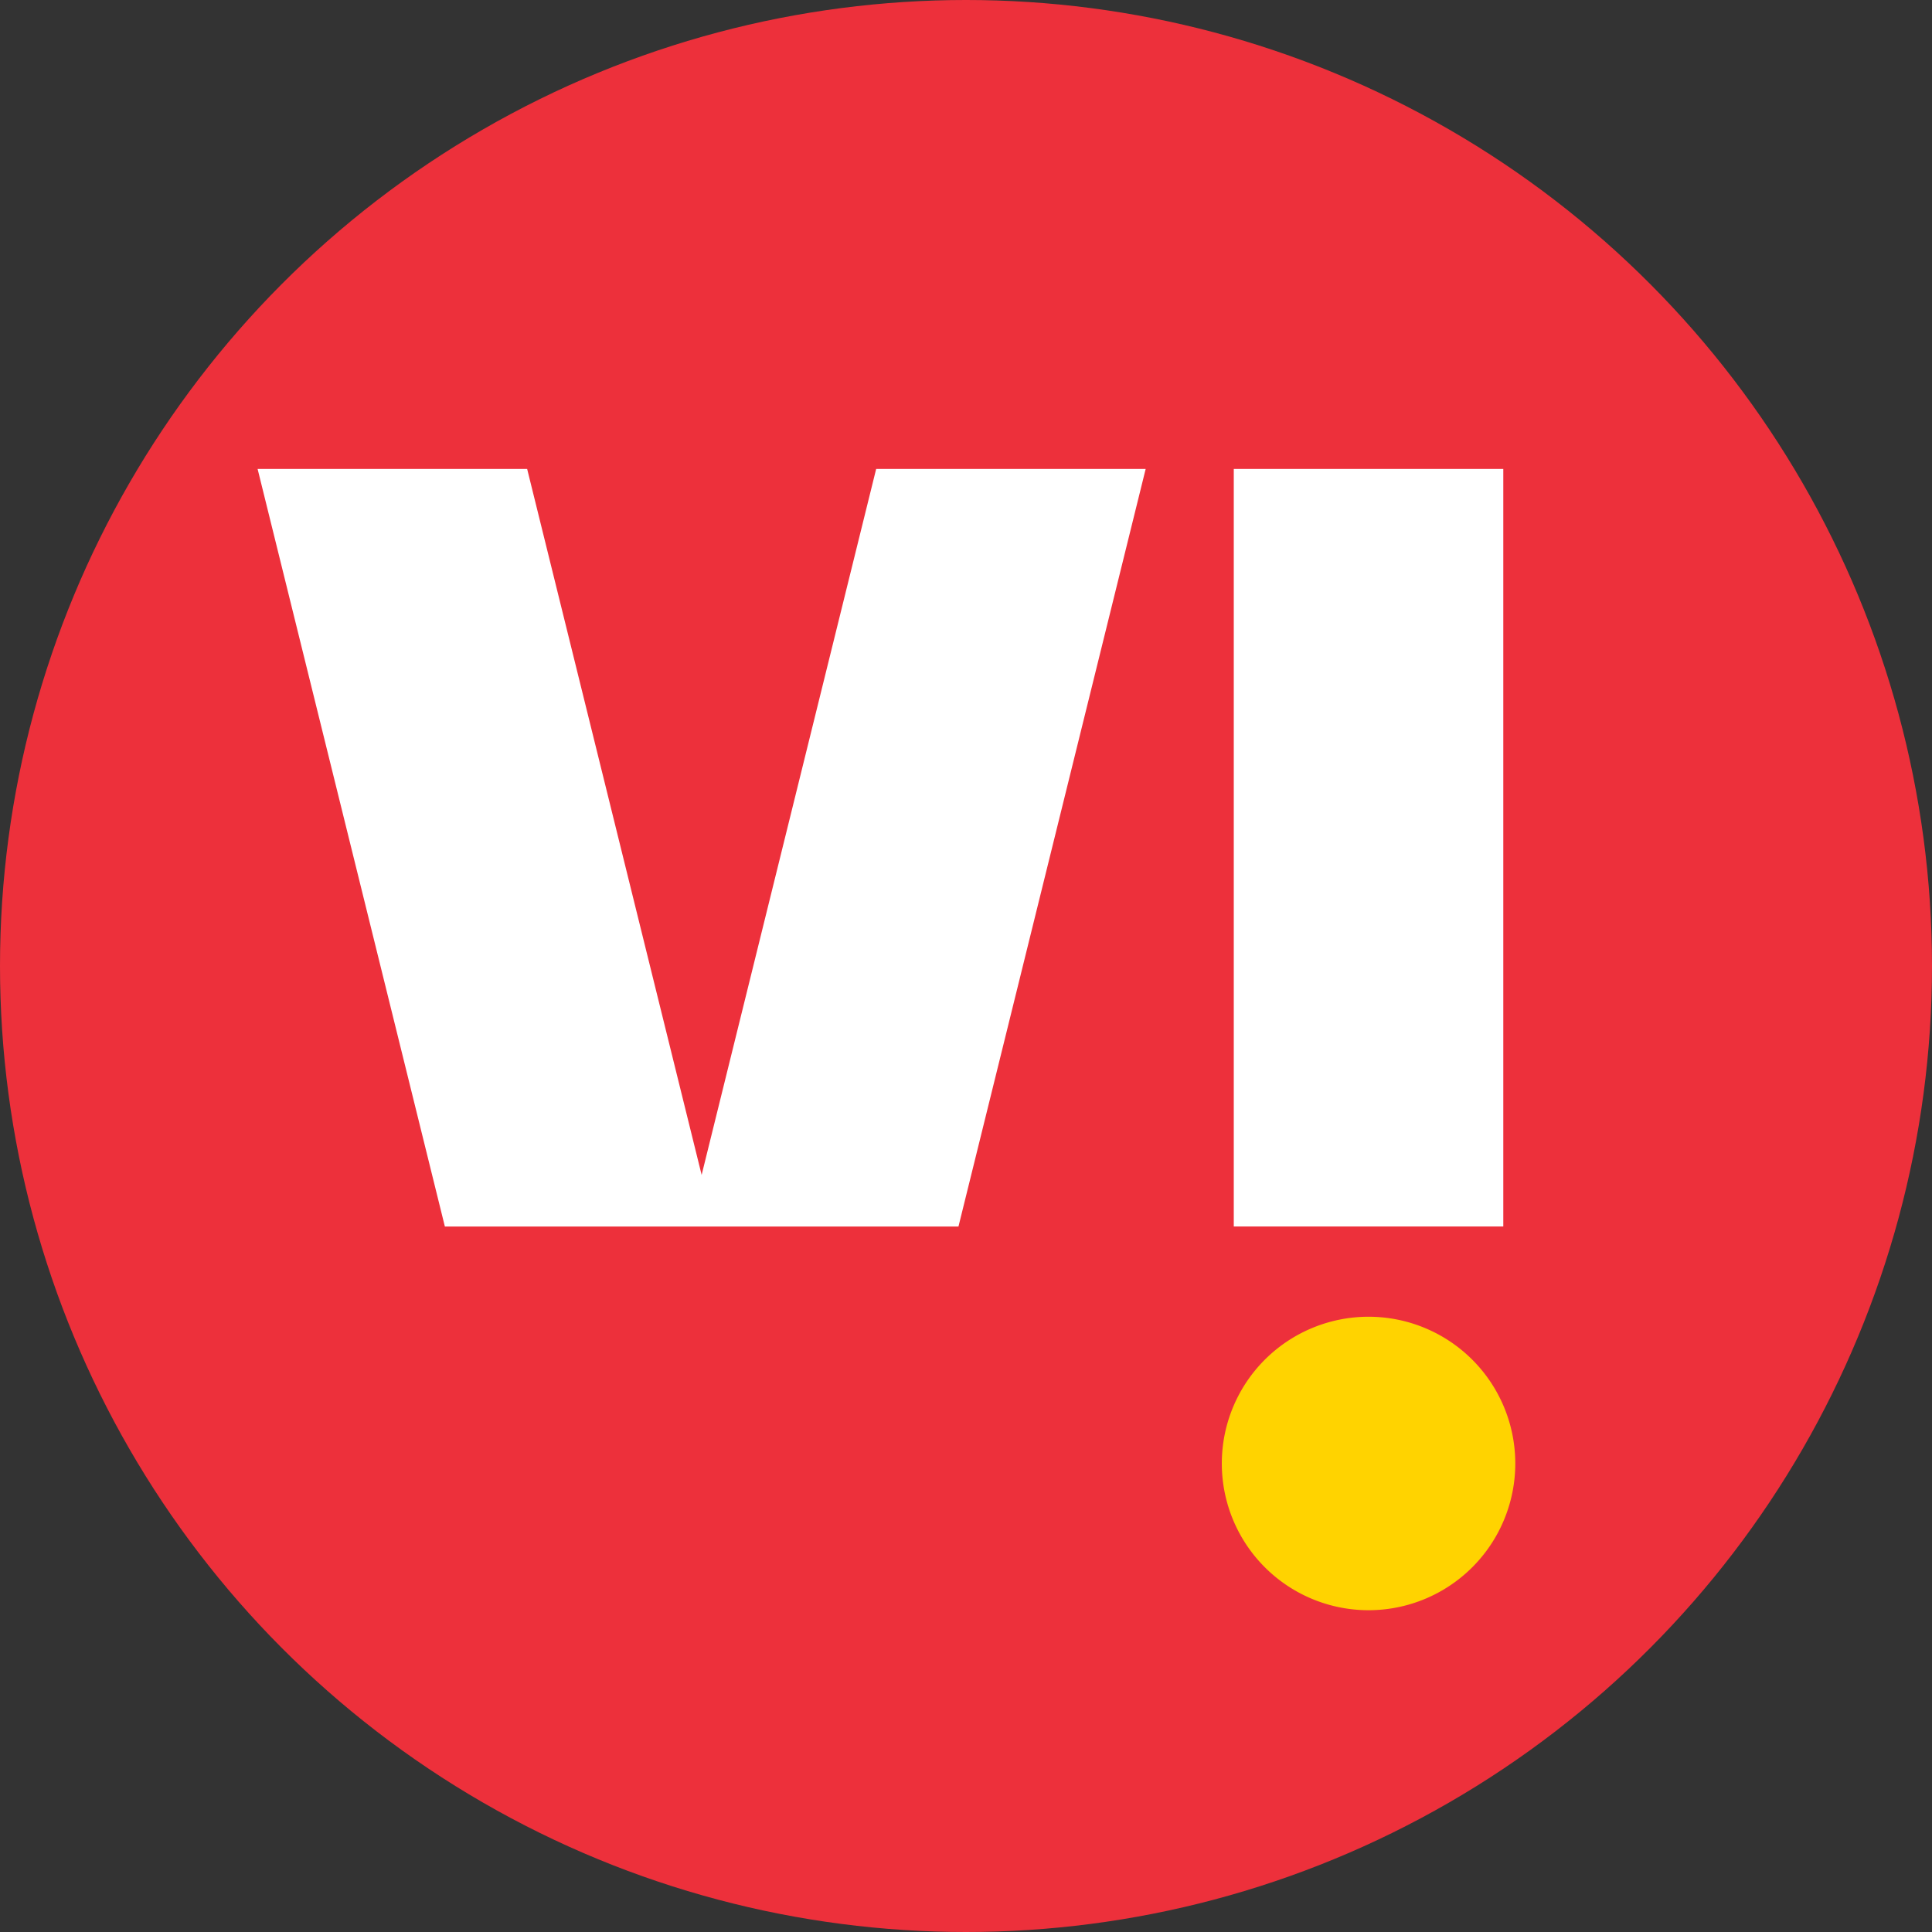 <svg xmlns="http://www.w3.org/2000/svg" viewBox="0 0 60 60">
  <rect x="0" y="0" width="60" height="60" fill="#333333" stroke="none"/>
  <circle cx="30" cy="30" r="30" fill="#ED303B"/>
  <path fill="#fff" d="M38.315 38.09h8.371V14.564h-8.37v23.528zM27.21 14.564l-5.42 21.924-5.419-21.925H8l5.816 23.528h15.95l5.814-23.528h-8.37z"/>
  <path fill="#FFD300" d="M47.058 45.382a4.557 4.557 0 1 1-9.113 0 4.557 4.557 0 0 1 9.113 0"/>
</svg>

